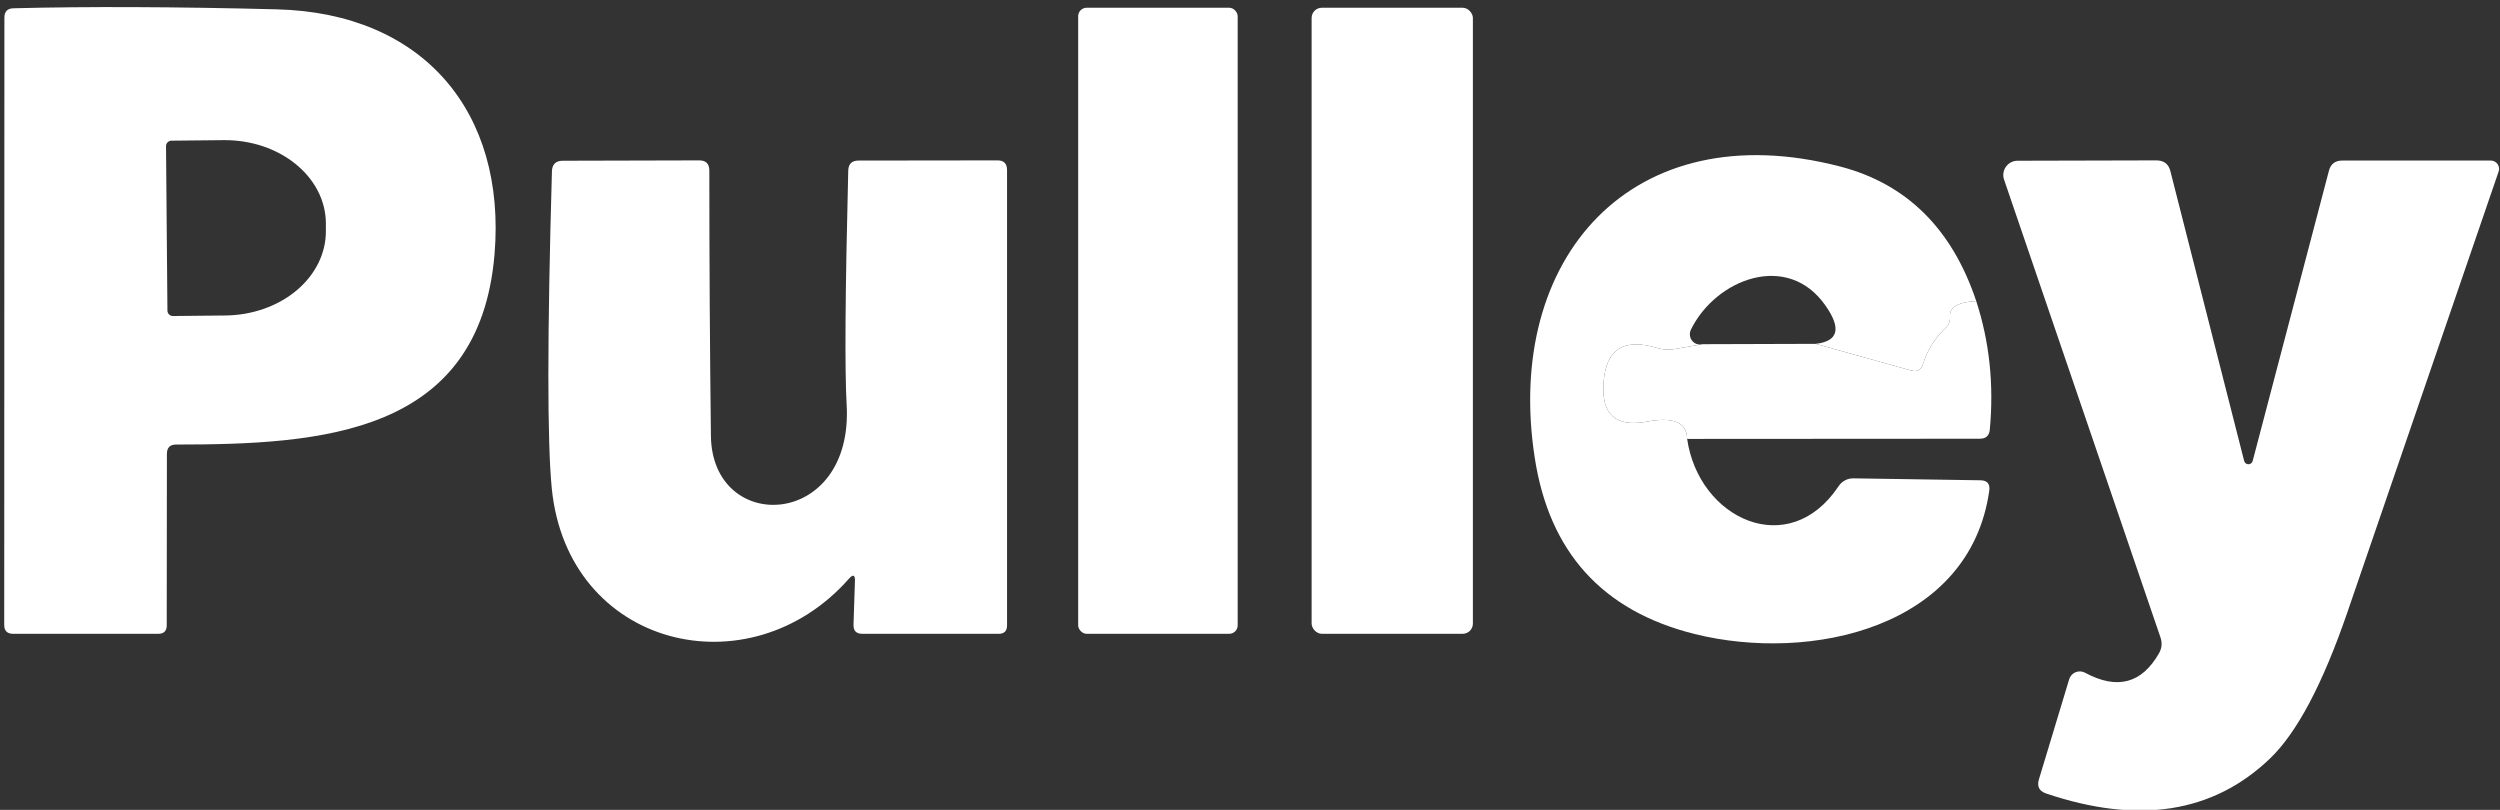 <?xml version="1.0" encoding="UTF-8"?>
<svg width="142px" height="46px" viewBox="0 0 142 46" version="1.1" xmlns="http://www.w3.org/2000/svg" xmlns:xlink="http://www.w3.org/1999/xlink">
    <rect x="0" y="0" width="142" height="46" fill="#333333" stroke="none"/>
    <!-- Generator: Sketch 54.1 (76490) - https://sketchapp.com -->
    <title>Screenshot 2023-10-19 at 2.15.25 PM</title>
    <desc>Created with Sketch.</desc>
    <g id="logos" stroke="none" stroke-width="1" fill="none" fill-rule="evenodd">
        <g id="Screenshot-2023-10-19-at-2.15.25-PM" fill="#FFFFFF" fill-rule="nonzero">
            <path d="M9.48,25.78 L9.47,35.52 C9.47,35.84 9.31,36 8.99,36 L0.75,36 C0.41,36 0.24,35.833 0.24,35.5 L0.25,1 C0.25,0.653 0.423,0.477 0.77,0.47 C4.957,0.363 9.94,0.383 15.72,0.53 C24.05,0.74 28.76,6.36 28.09,14.44 C27.23,24.68 18.28,25.25 10,25.25 C9.653,25.25 9.48,25.427 9.48,25.78 Z M9.43,8.3 L9.51,17.64 C9.51,17.811 9.649,17.95 9.82,17.95 L12.79,17.92 C14.318,17.907 15.779,17.393 16.852,16.491 C17.924,15.589 18.521,14.373 18.51,13.11 L18.51,12.67 C18.487,10.041 15.891,7.933 12.71,7.96 L9.74,7.99 C9.569,7.99 9.43,8.129 9.43,8.3 Z" id="Shape"></path>
            <rect id="Rectangle" x="61.24" y="0.44" width="9.06" height="35.56" rx="0.48"></rect>
            <rect id="Rectangle" x="74.5" y="0.44" width="9.16" height="35.56" rx="0.58"></rect>
            <path d="M48.22,32.87 C42.56,39.29 32.23,36.79 31.34,27.73 C31.08,25.077 31.083,19.077 31.35,9.73 C31.363,9.33 31.57,9.13 31.97,9.13 L39.72,9.11 C40.1,9.11 40.29,9.303 40.29,9.69 C40.29,14.723 40.32,19.743 40.38,24.75 C40.44,30.4 48.49,30.07 48.09,22.99 C47.977,21.057 48.007,16.627 48.18,9.7 C48.187,9.313 48.383,9.12 48.77,9.12 L56.66,9.11 C57.02,9.11 57.2,9.293 57.2,9.66 L57.2,35.52 C57.2,35.84 57.043,36 56.73,36 L48.98,36 C48.633,36 48.467,35.827 48.48,35.48 L48.56,33.01 C48.573,32.65 48.46,32.603 48.22,32.87 Z" id="Path"></path>
            <path d="M112.25,17.1 C111.217,17.16 110.72,17.45 110.76,17.97 C110.78,18.237 110.693,18.46 110.5,18.64 C109.893,19.213 109.47,19.89 109.23,20.67 C109.123,21.017 108.893,21.14 108.54,21.04 L103.13,19.53 C104.417,19.383 104.603,18.66 103.69,17.36 C101.54,14.27 97.47,15.84 96.05,18.71 C95.911,18.983 95.997,19.315 96.25,19.48 C96.383,19.567 96.537,19.59 96.71,19.55 L95.1,19.83 C94.773,19.883 94.453,19.863 94.14,19.77 C92.227,19.177 91.207,19.84 91.08,21.76 C90.96,23.547 91.78,24.277 93.54,23.95 C95.053,23.663 95.817,23.99 95.83,24.93 C96.48,29.47 101.6,31.87 104.43,27.62 C104.617,27.333 104.938,27.163 105.28,27.17 L112.49,27.28 C112.877,27.287 113.043,27.483 112.99,27.87 C111.89,35.67 102.84,37.65 96.25,36.01 C91.017,34.703 87.99,31.36 87.17,25.98 C85.43,14.67 92.68,6.38 104.53,9.46 C108.303,10.447 110.877,12.993 112.25,17.1 Z" id="Path"></path>
            <path d="M127.47,26.19 C127.501,26.297 127.599,26.37 127.71,26.37 C127.821,26.37 127.919,26.297 127.95,26.19 L132.28,9.71 C132.38,9.317 132.633,9.12 133.04,9.12 L141.48,9.12 C141.633,9.121 141.776,9.196 141.863,9.321 C141.951,9.446 141.972,9.606 141.92,9.75 C139.053,18.117 136.187,26.47 133.32,34.81 C131.927,38.857 130.467,41.613 128.94,43.08 C125.707,46.18 121.467,46.843 116.22,45.07 C115.827,44.937 115.69,44.67 115.81,44.27 L117.53,38.58 C117.585,38.4 117.718,38.254 117.893,38.182 C118.067,38.111 118.264,38.121 118.43,38.21 C120.257,39.197 121.66,38.823 122.64,37.09 C122.793,36.81 122.82,36.52 122.72,36.22 L113.83,10.2 C113.746,9.952 113.787,9.679 113.94,9.467 C114.092,9.255 114.338,9.129 114.6,9.13 L122.48,9.11 C122.913,9.11 123.18,9.317 123.28,9.73 L127.47,26.19 Z" id="Path"></path>
            <path d="M112.25,17.1 C113.003,19.413 113.26,21.85 113.02,24.41 C112.987,24.75 112.797,24.92 112.45,24.92 L95.83,24.93 C95.817,23.99 95.053,23.663 93.54,23.95 C91.78,24.277 90.96,23.547 91.08,21.76 C91.207,19.84 92.227,19.177 94.14,19.77 C94.453,19.863 94.773,19.883 95.1,19.83 L96.71,19.55 L103.13,19.53 L108.54,21.04 C108.893,21.14 109.123,21.017 109.23,20.67 C109.47,19.89 109.893,19.213 110.5,18.64 C110.693,18.46 110.78,18.237 110.76,17.97 C110.72,17.45 111.217,17.16 112.25,17.1 Z" id="Path"></path>
        </g>
    </g>
</svg>